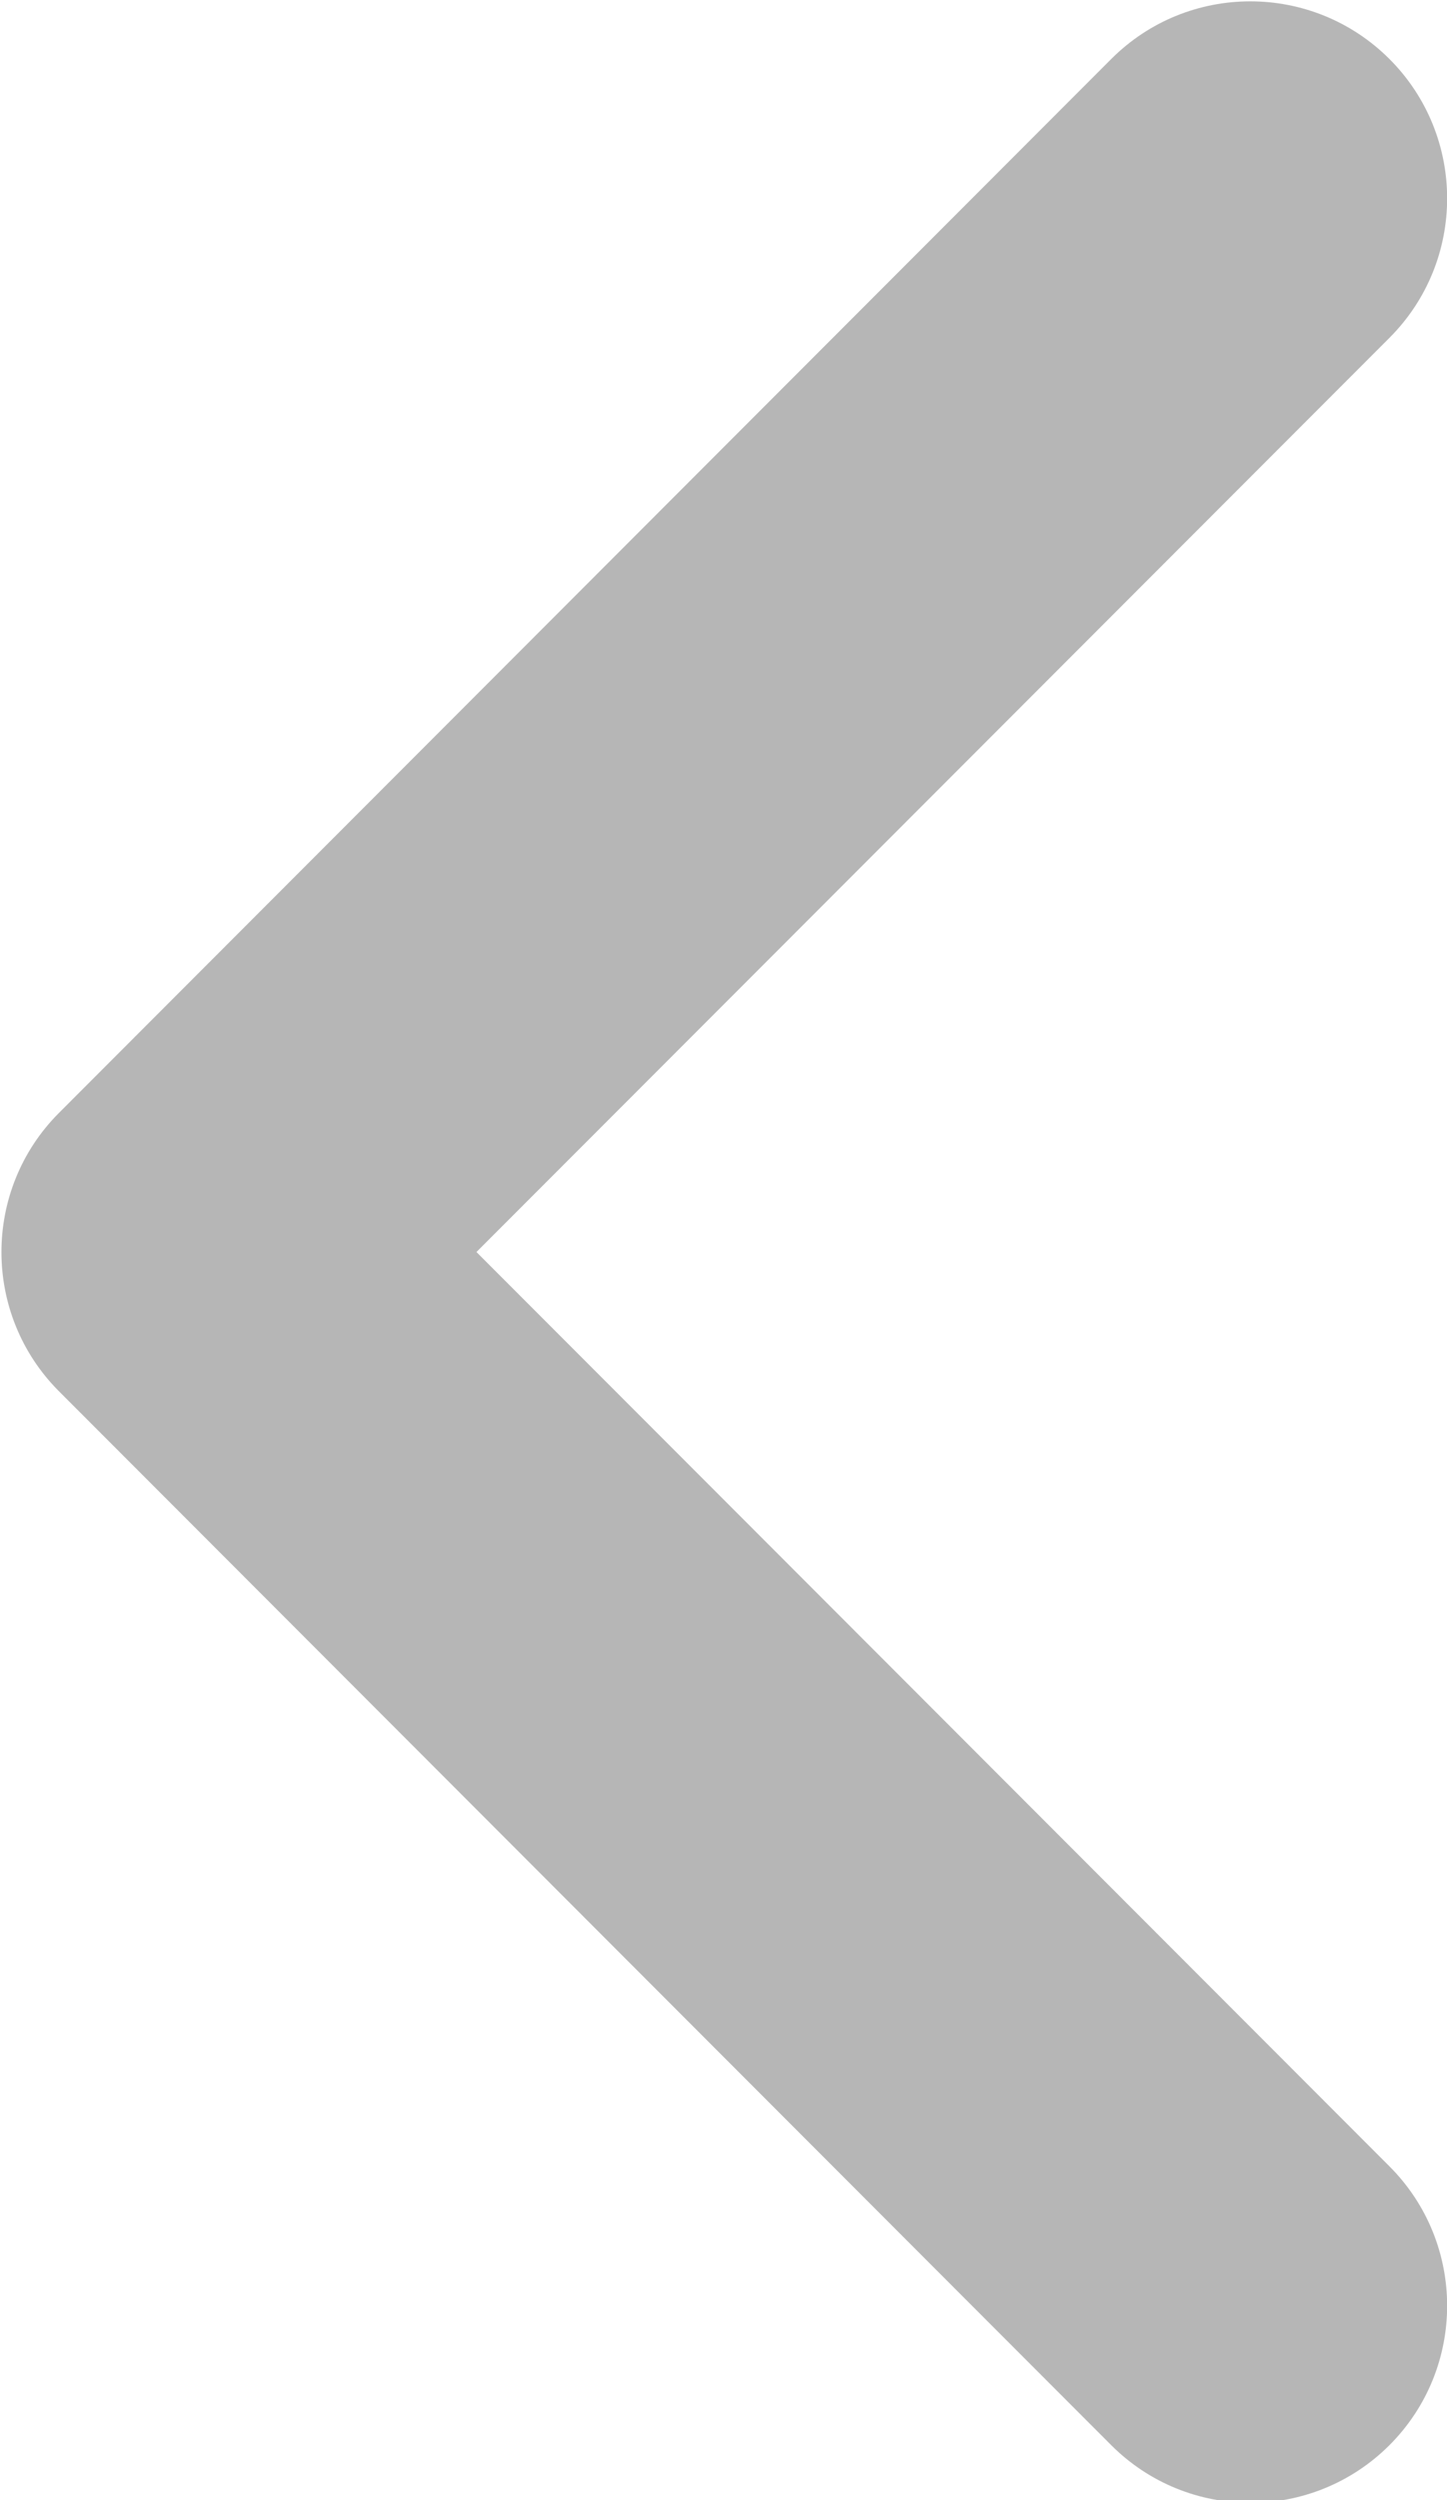 <svg width="11" height="19" viewBox="0 0 11 19" fill="none" xmlns="http://www.w3.org/2000/svg">
<path opacity="0.5" fill-rule="evenodd" clip-rule="evenodd" d="M3.622 9.515L10.563 2.567C11.147 1.982 11.147 1.034 10.563 0.449C9.978 -0.136 9.031 -0.136 8.447 0.449L0.449 8.457C-0.135 9.041 -0.135 9.99 0.449 10.574L8.447 18.582C9.031 19.167 9.978 19.167 10.563 18.582C11.147 17.997 11.147 17.049 10.563 16.464L3.622 9.515Z" fill="#6E6E6E"/>
</svg>
